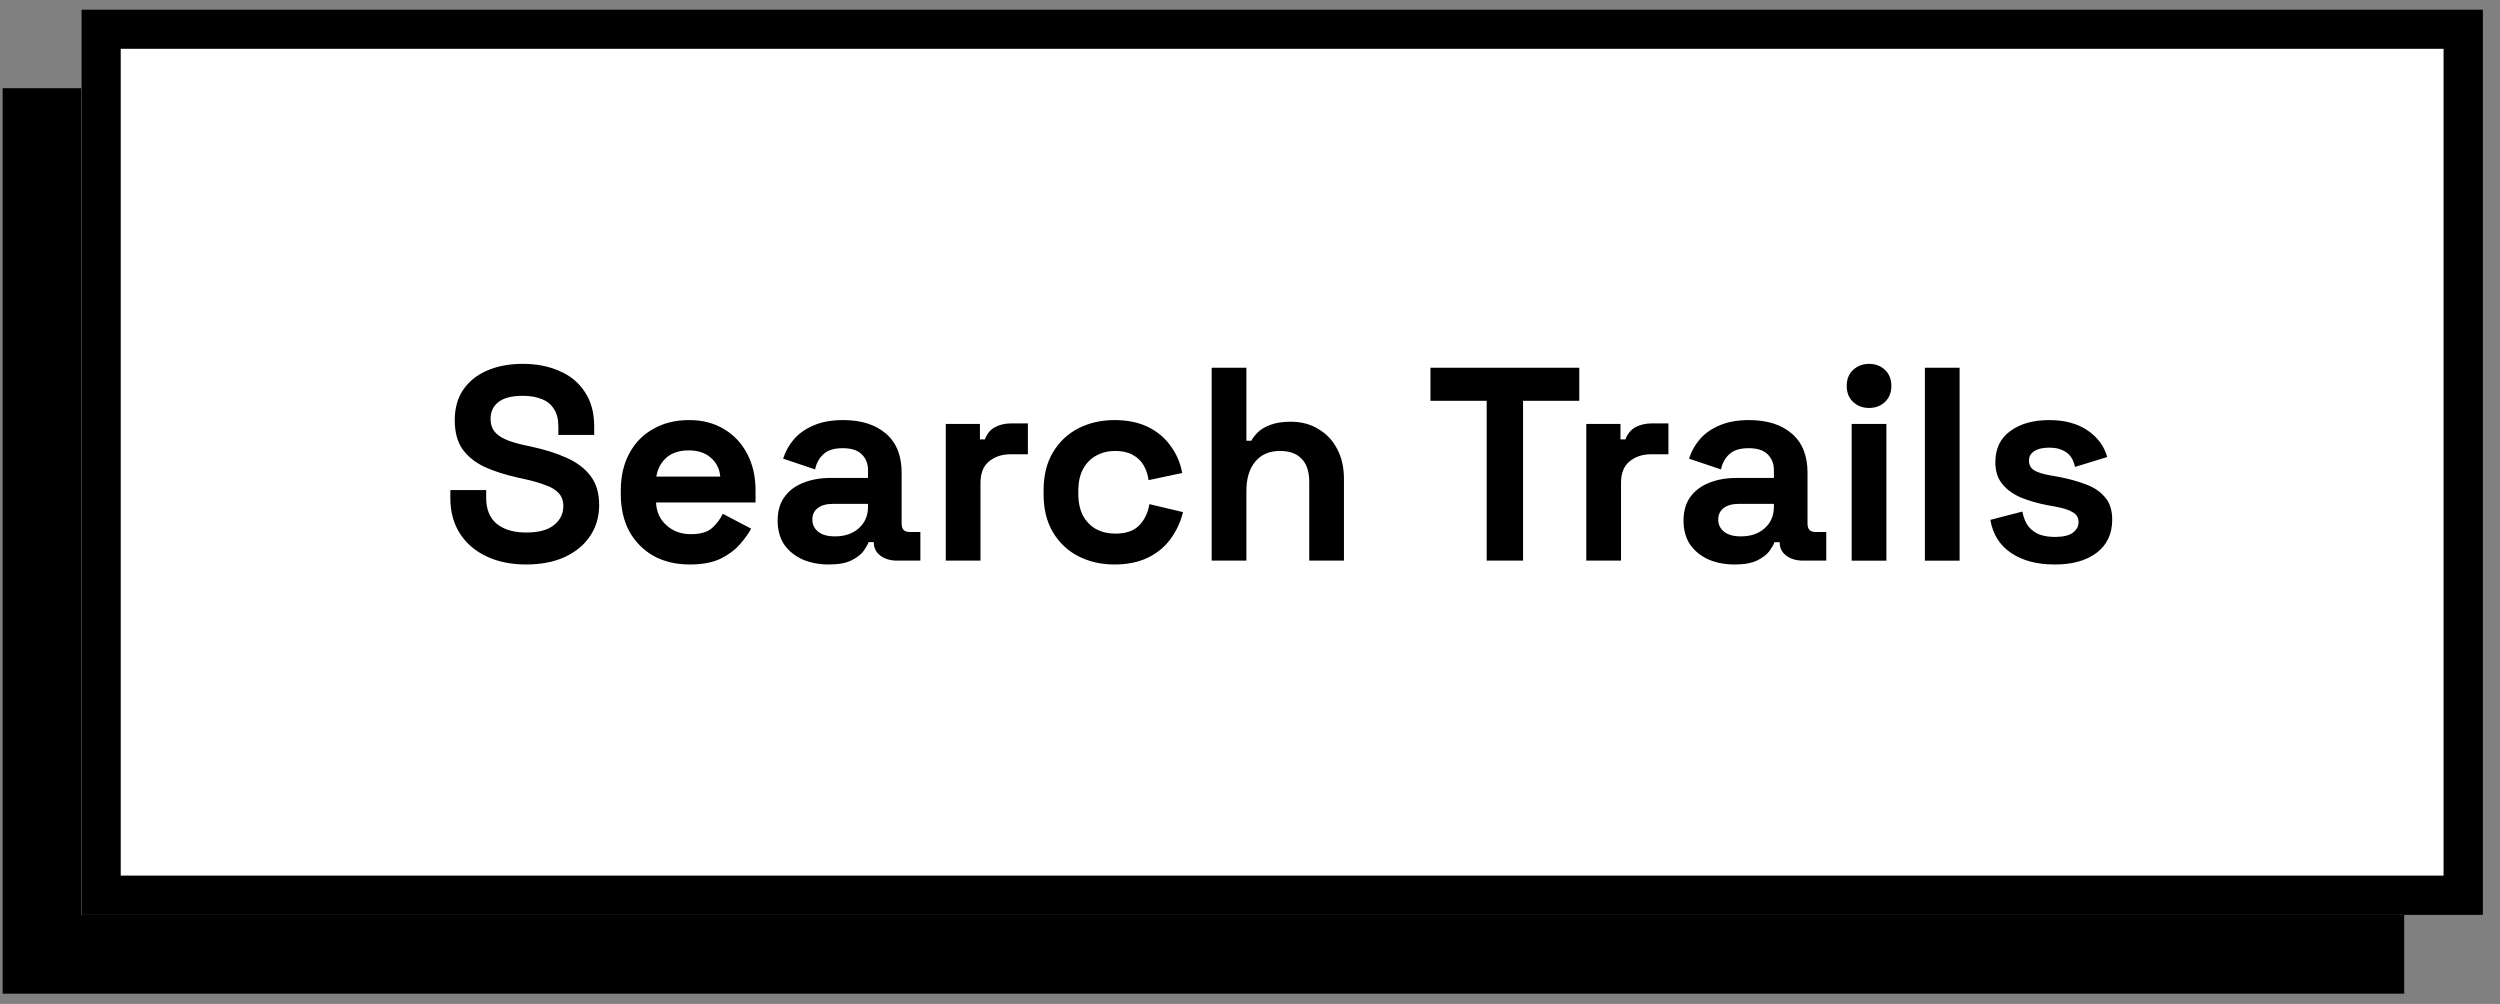 <?xml version="1.0" encoding="UTF-8" standalone="no"?><!DOCTYPE svg PUBLIC "-//W3C//DTD SVG 1.1//EN" "http://www.w3.org/Graphics/SVG/1.1/DTD/svg11.dtd"><svg width="100%" height="100%" viewBox="0 0 127 51" version="1.1" xmlns="http://www.w3.org/2000/svg" xmlns:xlink="http://www.w3.org/1999/xlink" xml:space="preserve" xmlns:serif="http://www.serif.com/" style="fill-rule:evenodd;clip-rule:evenodd;"><rect x="0" y="0" width="127" height="51" fill="#808080" stroke="none"/><clipPath id="_clip1"><rect id="Button.svg" x="0.133" y="0.48" width="126" height="50"/></clipPath><g clip-path="url(#_clip1)"><g><rect x="0.133" y="4.48" width="122" height="46"/><rect x="4.133" y="0.48" width="122" height="46" style="fill:#fff;"/><path d="M26.727,28.676c-0.756,-0 -1.423,-0.135 -2.002,-0.406c-0.578,-0.271 -1.031,-0.658 -1.358,-1.162c-0.326,-0.504 -0.49,-1.111 -0.49,-1.82l0,-0.392l1.82,-0l0,0.392c0,0.588 0.182,1.031 0.546,1.33c0.364,0.289 0.859,0.434 1.484,0.434c0.635,-0 1.106,-0.126 1.414,-0.378c0.318,-0.252 0.476,-0.574 0.476,-0.966c0,-0.271 -0.079,-0.49 -0.238,-0.658c-0.149,-0.168 -0.373,-0.303 -0.672,-0.406c-0.289,-0.112 -0.644,-0.215 -1.064,-0.308l-0.322,-0.07c-0.672,-0.149 -1.25,-0.336 -1.736,-0.56c-0.476,-0.233 -0.844,-0.537 -1.106,-0.91c-0.252,-0.373 -0.378,-0.859 -0.378,-1.456c0,-0.597 0.14,-1.106 0.42,-1.526c0.29,-0.429 0.691,-0.756 1.204,-0.98c0.523,-0.233 1.134,-0.35 1.834,-0.35c0.7,-0 1.321,0.121 1.862,0.364c0.551,0.233 0.98,0.588 1.288,1.064c0.318,0.467 0.476,1.055 0.476,1.764l0,0.42l-1.82,-0l0,-0.42c0,-0.373 -0.074,-0.672 -0.224,-0.896c-0.14,-0.233 -0.345,-0.401 -0.616,-0.504c-0.27,-0.112 -0.592,-0.168 -0.966,-0.168c-0.56,-0 -0.975,0.107 -1.246,0.322c-0.261,0.205 -0.392,0.49 -0.392,0.854c0,0.243 0.061,0.448 0.182,0.616c0.131,0.168 0.322,0.308 0.574,0.42c0.252,0.112 0.574,0.21 0.966,0.294l0.322,0.07c0.7,0.149 1.307,0.341 1.82,0.574c0.523,0.233 0.929,0.541 1.218,0.924c0.29,0.383 0.434,0.873 0.434,1.47c0,0.597 -0.154,1.125 -0.462,1.582c-0.298,0.448 -0.728,0.803 -1.288,1.064c-0.55,0.252 -1.204,0.378 -1.96,0.378Zm8.309,-0c-0.691,-0 -1.302,-0.145 -1.834,-0.434c-0.523,-0.299 -0.934,-0.714 -1.232,-1.246c-0.29,-0.541 -0.434,-1.176 -0.434,-1.904l-0,-0.168c-0,-0.728 0.144,-1.358 0.434,-1.89c0.289,-0.541 0.695,-0.957 1.218,-1.246c0.522,-0.299 1.129,-0.448 1.82,-0.448c0.681,-0 1.274,0.154 1.778,0.462c0.504,0.299 0.896,0.719 1.176,1.26c0.28,0.532 0.42,1.153 0.42,1.862l-0,0.602l-5.054,-0c0.018,0.476 0.196,0.863 0.532,1.162c0.336,0.299 0.746,0.448 1.232,0.448c0.494,-0 0.858,-0.107 1.092,-0.322c0.233,-0.215 0.41,-0.453 0.532,-0.714l1.442,0.756c-0.131,0.243 -0.322,0.509 -0.574,0.798c-0.243,0.28 -0.57,0.523 -0.98,0.728c-0.411,0.196 -0.934,0.294 -1.568,0.294Zm-1.694,-4.466l3.248,-0c-0.038,-0.401 -0.201,-0.723 -0.49,-0.966c-0.28,-0.243 -0.649,-0.364 -1.106,-0.364c-0.476,-0 -0.854,0.121 -1.134,0.364c-0.28,0.243 -0.453,0.565 -0.518,0.966Zm8.766,4.466c-0.495,-0 -0.938,-0.084 -1.33,-0.252c-0.392,-0.177 -0.705,-0.429 -0.938,-0.756c-0.224,-0.336 -0.336,-0.742 -0.336,-1.218c-0,-0.476 0.112,-0.873 0.336,-1.19c0.233,-0.327 0.55,-0.569 0.952,-0.728c0.41,-0.168 0.877,-0.252 1.4,-0.252l1.904,-0l-0,-0.392c-0,-0.327 -0.103,-0.593 -0.308,-0.798c-0.206,-0.215 -0.532,-0.322 -0.98,-0.322c-0.439,-0 -0.766,0.103 -0.98,0.308c-0.215,0.196 -0.355,0.453 -0.42,0.77l-1.624,-0.546c0.112,-0.355 0.289,-0.677 0.532,-0.966c0.252,-0.299 0.583,-0.537 0.994,-0.714c0.42,-0.187 0.928,-0.28 1.526,-0.28c0.914,-0 1.638,0.229 2.17,0.686c0.532,0.457 0.798,1.12 0.798,1.988l-0,2.59c-0,0.28 0.13,0.42 0.392,0.42l0.56,-0l-0,1.456l-1.176,-0c-0.346,-0 -0.63,-0.084 -0.854,-0.252c-0.224,-0.168 -0.336,-0.392 -0.336,-0.672l-0,-0.014l-0.266,-0c-0.038,0.112 -0.122,0.261 -0.252,0.448c-0.131,0.177 -0.336,0.336 -0.616,0.476c-0.28,0.14 -0.663,0.21 -1.148,0.21Zm0.308,-1.428c0.494,-0 0.896,-0.135 1.204,-0.406c0.317,-0.28 0.476,-0.649 0.476,-1.106l-0,-0.14l-1.778,-0c-0.327,-0 -0.584,0.07 -0.77,0.21c-0.187,0.14 -0.28,0.336 -0.28,0.588c-0,0.252 0.098,0.457 0.294,0.616c0.196,0.159 0.48,0.238 0.854,0.238Zm5.629,1.232l0,-6.944l1.736,-0l0,0.784l0.252,-0c0.103,-0.28 0.271,-0.485 0.504,-0.616c0.243,-0.131 0.523,-0.196 0.84,-0.196l0.84,-0l0,1.568l-0.868,-0c-0.448,-0 -0.816,0.121 -1.106,0.364c-0.289,0.233 -0.434,0.597 -0.434,1.092l0,3.948l-1.764,-0Zm8.567,0.196c-0.672,-0 -1.283,-0.14 -1.834,-0.42c-0.541,-0.28 -0.971,-0.686 -1.288,-1.218c-0.317,-0.532 -0.476,-1.176 -0.476,-1.932l0,-0.196c0,-0.756 0.159,-1.4 0.476,-1.932c0.317,-0.532 0.747,-0.938 1.288,-1.218c0.551,-0.28 1.162,-0.42 1.834,-0.42c0.663,-0 1.232,0.117 1.708,0.35c0.476,0.233 0.859,0.555 1.148,0.966c0.299,0.401 0.495,0.859 0.588,1.372l-1.708,0.364c-0.037,-0.28 -0.121,-0.532 -0.252,-0.756c-0.131,-0.224 -0.317,-0.401 -0.56,-0.532c-0.233,-0.131 -0.527,-0.196 -0.882,-0.196c-0.355,-0 -0.677,0.079 -0.966,0.238c-0.28,0.149 -0.504,0.378 -0.672,0.686c-0.159,0.299 -0.238,0.667 -0.238,1.106l0,0.14c0,0.439 0.079,0.812 0.238,1.12c0.168,0.299 0.392,0.527 0.672,0.686c0.289,0.149 0.611,0.224 0.966,0.224c0.532,-0 0.933,-0.135 1.204,-0.406c0.28,-0.28 0.457,-0.644 0.532,-1.092l1.708,0.406c-0.121,0.495 -0.331,0.947 -0.63,1.358c-0.289,0.401 -0.672,0.719 -1.148,0.952c-0.476,0.233 -1.045,0.35 -1.708,0.35Zm4.941,-0.196l0,-9.8l1.764,-0l0,3.71l0.252,-0c0.075,-0.149 0.192,-0.299 0.35,-0.448c0.159,-0.149 0.369,-0.271 0.63,-0.364c0.271,-0.103 0.612,-0.154 1.022,-0.154c0.542,-0 1.013,0.126 1.414,0.378c0.411,0.243 0.728,0.583 0.952,1.022c0.224,0.429 0.336,0.933 0.336,1.512l0,4.144l-1.764,-0l0,-4.004c0,-0.523 -0.13,-0.915 -0.392,-1.176c-0.252,-0.261 -0.616,-0.392 -1.092,-0.392c-0.541,-0 -0.961,0.182 -1.26,0.546c-0.298,0.355 -0.448,0.854 -0.448,1.498l0,3.528l-1.764,-0Zm13.97,-0l-0,-8.12l-2.856,-0l-0,-1.68l7.56,-0l-0,1.68l-2.856,-0l-0,8.12l-1.848,-0Zm5.061,-0l0,-6.944l1.736,-0l0,0.784l0.252,-0c0.103,-0.28 0.271,-0.485 0.504,-0.616c0.243,-0.131 0.523,-0.196 0.84,-0.196l0.84,-0l0,1.568l-0.868,-0c-0.448,-0 -0.816,0.121 -1.106,0.364c-0.289,0.233 -0.434,0.597 -0.434,1.092l0,3.948l-1.764,-0Zm7.543,0.196c-0.495,-0 -0.938,-0.084 -1.33,-0.252c-0.392,-0.177 -0.705,-0.429 -0.938,-0.756c-0.224,-0.336 -0.336,-0.742 -0.336,-1.218c0,-0.476 0.112,-0.873 0.336,-1.19c0.233,-0.327 0.551,-0.569 0.952,-0.728c0.411,-0.168 0.877,-0.252 1.4,-0.252l1.904,-0l0,-0.392c0,-0.327 -0.103,-0.593 -0.308,-0.798c-0.205,-0.215 -0.532,-0.322 -0.98,-0.322c-0.439,-0 -0.765,0.103 -0.98,0.308c-0.215,0.196 -0.355,0.453 -0.42,0.77l-1.624,-0.546c0.112,-0.355 0.289,-0.677 0.532,-0.966c0.252,-0.299 0.583,-0.537 0.994,-0.714c0.42,-0.187 0.929,-0.28 1.526,-0.28c0.915,-0 1.638,0.229 2.17,0.686c0.532,0.457 0.798,1.12 0.798,1.988l0,2.59c0,0.28 0.131,0.42 0.392,0.42l0.56,-0l0,1.456l-1.176,-0c-0.345,-0 -0.63,-0.084 -0.854,-0.252c-0.224,-0.168 -0.336,-0.392 -0.336,-0.672l0,-0.014l-0.266,-0c-0.037,0.112 -0.121,0.261 -0.252,0.448c-0.131,0.177 -0.336,0.336 -0.616,0.476c-0.28,0.14 -0.663,0.21 -1.148,0.21Zm0.308,-1.428c0.495,-0 0.896,-0.135 1.204,-0.406c0.317,-0.28 0.476,-0.649 0.476,-1.106l0,-0.14l-1.778,-0c-0.327,-0 -0.583,0.07 -0.77,0.21c-0.187,0.14 -0.28,0.336 -0.28,0.588c0,0.252 0.098,0.457 0.294,0.616c0.196,0.159 0.481,0.238 0.854,0.238Zm5.63,1.232l-0,-6.944l1.764,-0l-0,6.944l-1.764,-0Zm0.882,-7.756c-0.317,-0 -0.588,-0.103 -0.812,-0.308c-0.215,-0.205 -0.322,-0.476 -0.322,-0.812c-0,-0.336 0.107,-0.607 0.322,-0.812c0.224,-0.205 0.495,-0.308 0.812,-0.308c0.327,-0 0.597,0.103 0.812,0.308c0.215,0.205 0.322,0.476 0.322,0.812c-0,0.336 -0.107,0.607 -0.322,0.812c-0.215,0.205 -0.485,0.308 -0.812,0.308Zm2.837,7.756l-0,-9.8l1.764,-0l-0,9.8l-1.764,-0Zm6.603,0.196c-0.906,-0 -1.648,-0.196 -2.226,-0.588c-0.579,-0.392 -0.929,-0.952 -1.05,-1.68l1.624,-0.42c0.065,0.327 0.172,0.583 0.322,0.77c0.158,0.187 0.35,0.322 0.574,0.406c0.233,0.075 0.485,0.112 0.756,0.112c0.41,-0 0.714,-0.07 0.91,-0.21c0.196,-0.149 0.294,-0.331 0.294,-0.546c-0,-0.215 -0.094,-0.378 -0.28,-0.49c-0.187,-0.121 -0.486,-0.219 -0.896,-0.294l-0.392,-0.07c-0.486,-0.093 -0.929,-0.219 -1.33,-0.378c-0.402,-0.168 -0.724,-0.397 -0.966,-0.686c-0.243,-0.289 -0.364,-0.663 -0.364,-1.12c-0,-0.691 0.252,-1.218 0.756,-1.582c0.504,-0.373 1.166,-0.56 1.988,-0.56c0.774,-0 1.418,0.173 1.932,0.518c0.513,0.345 0.849,0.798 1.008,1.358l-1.638,0.504c-0.075,-0.355 -0.229,-0.607 -0.462,-0.756c-0.224,-0.149 -0.504,-0.224 -0.84,-0.224c-0.336,-0 -0.593,0.061 -0.77,0.182c-0.178,0.112 -0.266,0.271 -0.266,0.476c-0,0.224 0.093,0.392 0.28,0.504c0.186,0.103 0.438,0.182 0.756,0.238l0.392,0.07c0.522,0.093 0.994,0.219 1.414,0.378c0.429,0.149 0.765,0.369 1.008,0.658c0.252,0.28 0.378,0.663 0.378,1.148c-0,0.728 -0.266,1.293 -0.798,1.694c-0.523,0.392 -1.228,0.588 -2.114,0.588Z" style="fill-rule:nonzero;"/><rect x="5.133" y="1.48" width="120" height="44" style="fill:none;stroke:#000;stroke-width:2px;"/></g></g></svg>